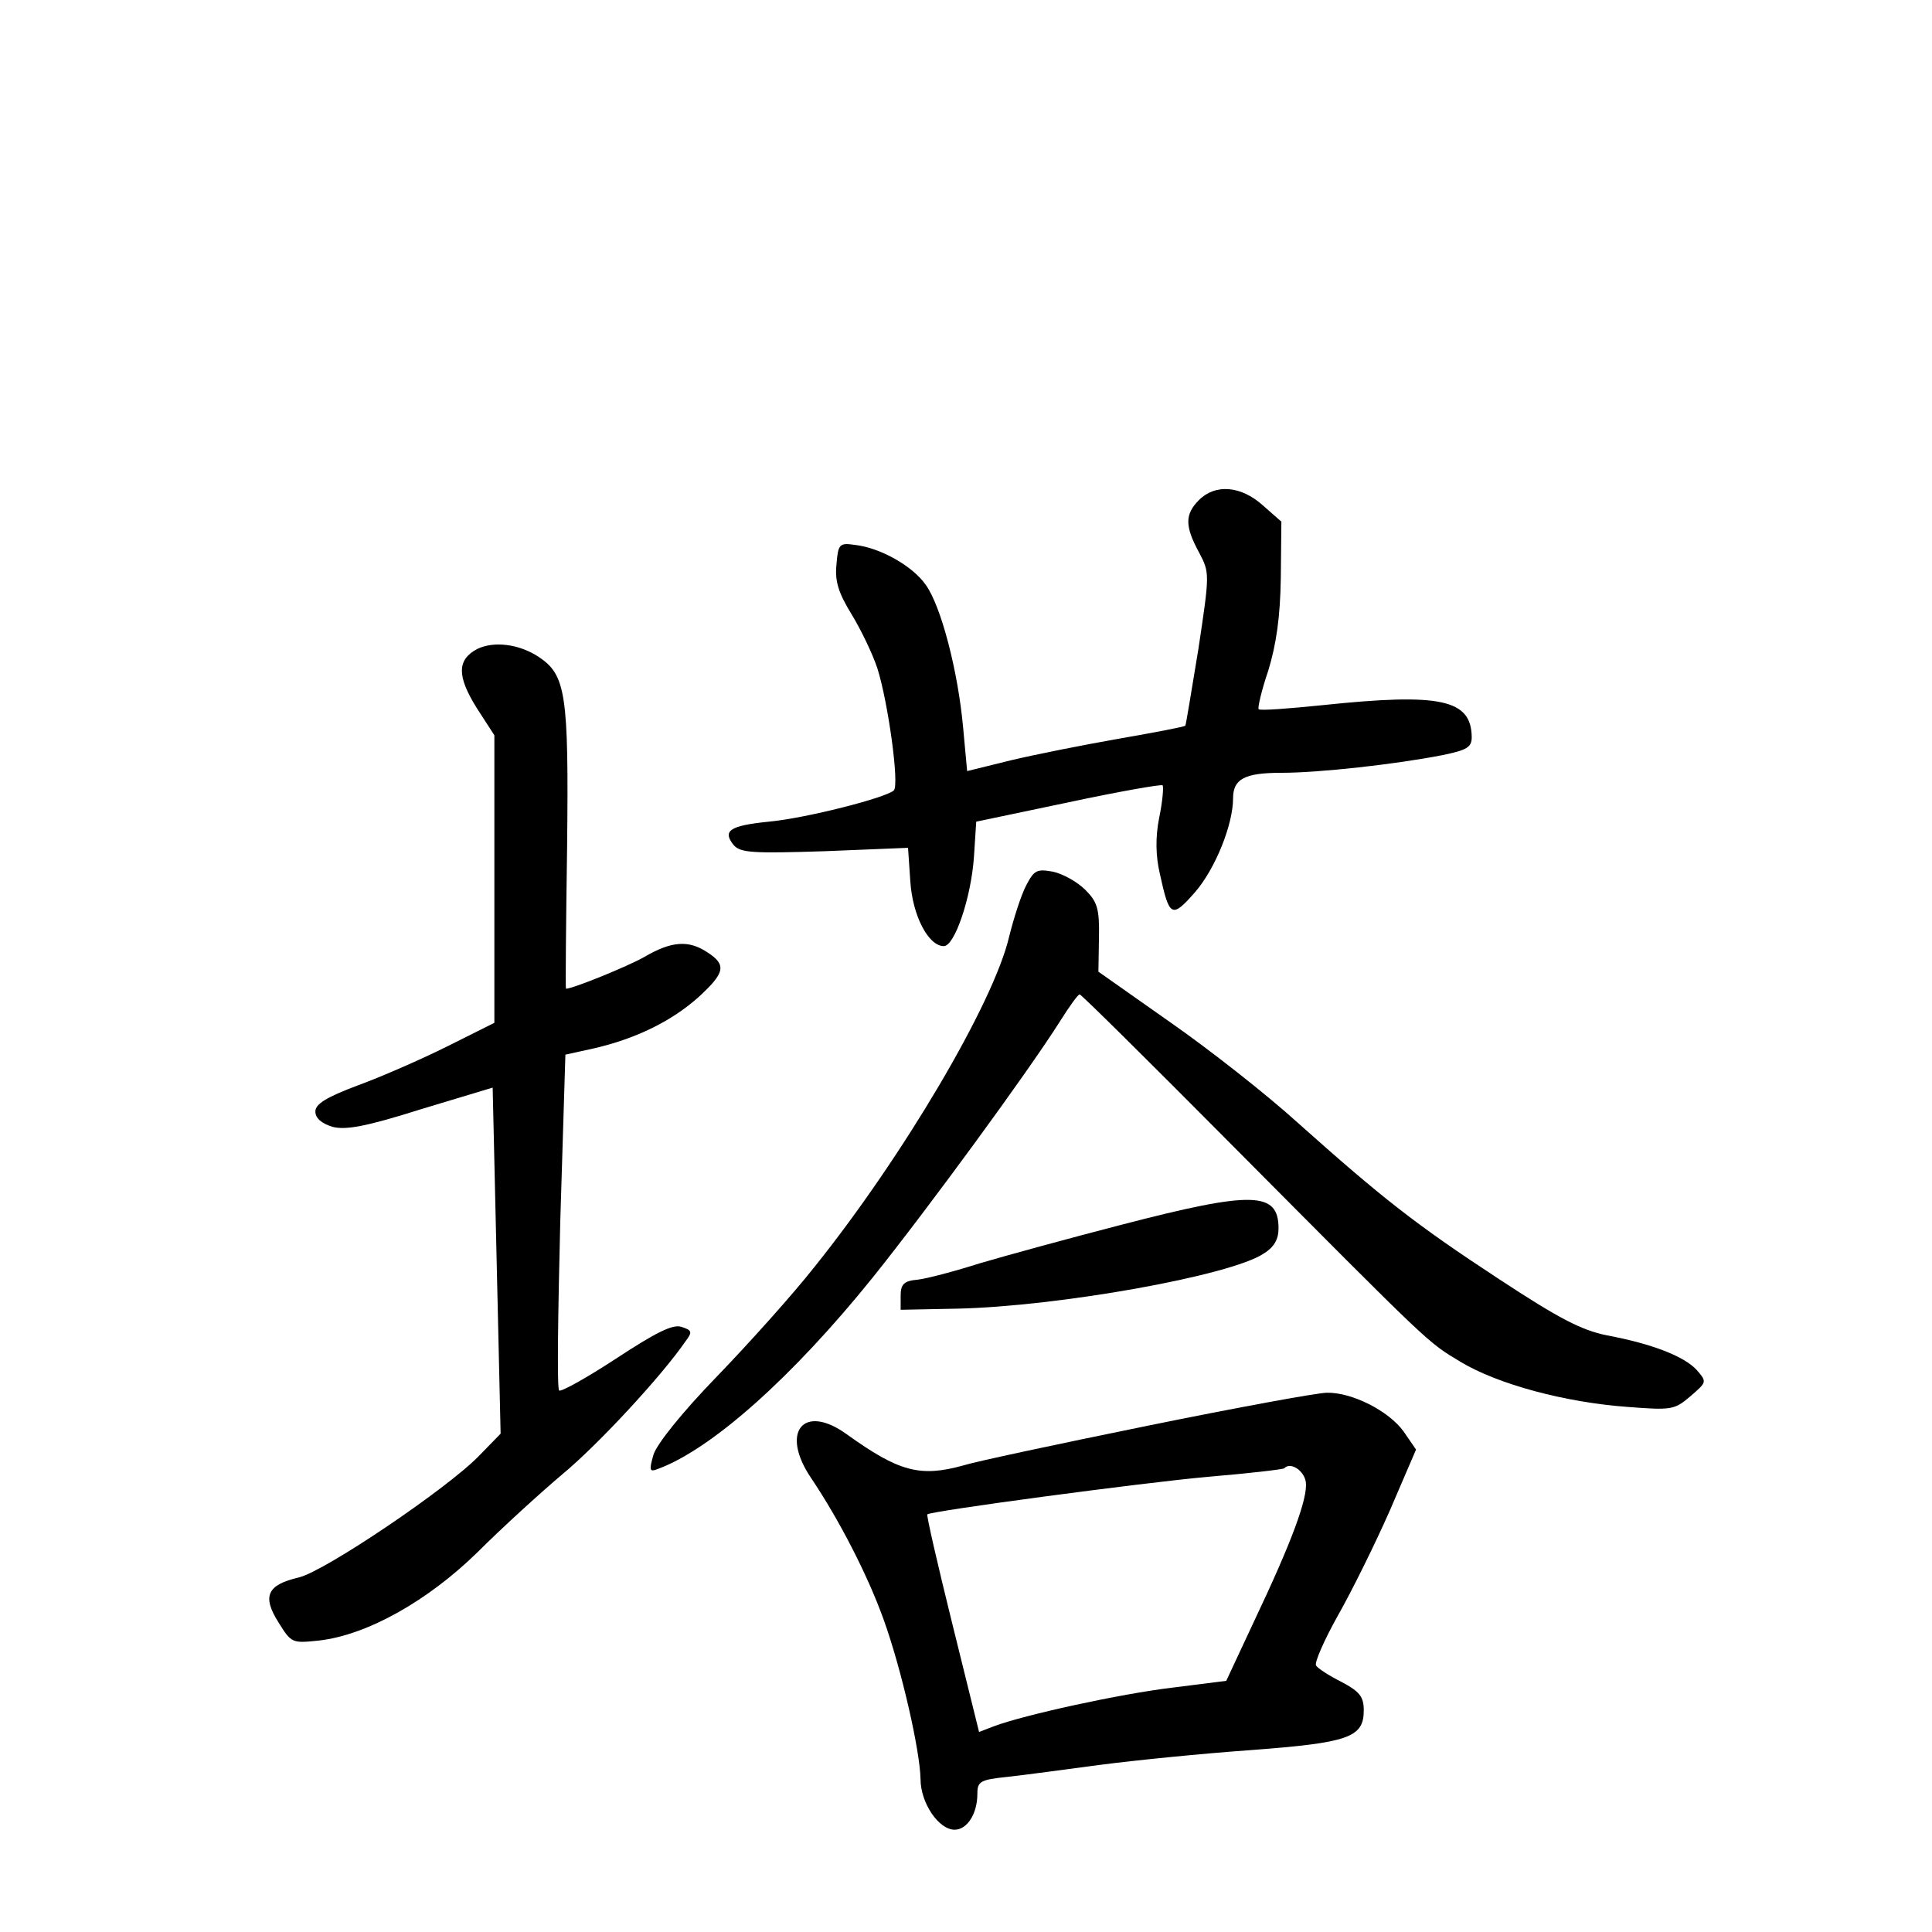 <?xml version="1.0" standalone="no"?>
<!DOCTYPE svg PUBLIC "-//W3C//DTD SVG 20010904//EN"
 "http://www.w3.org/TR/2001/REC-SVG-20010904/DTD/svg10.dtd">
<svg version="1.0" xmlns="http://www.w3.org/2000/svg"
 width="340pt" height="340pt" viewBox="0 0 340 340"
 preserveAspectRatio="xMidYMid meet">
<g transform="translate(0,340) scale(0.1,-0.1)"
fill="#000000" stroke="none">
<path d="M2110 2520 c-25 -25 -25 -46 0 -92 19 -36 19 -37 -1 -170 -12 -73
-22 -134 -23 -135 -1 -2 -54 -12 -117 -23 -63 -11 -148 -28 -190 -38 l-77 -19
-7 76 c-9 100 -39 215 -66 252 -23 33 -80 65 -124 70 -28 4 -30 2 -33 -35 -3
-29 4 -50 26 -86 16 -26 37 -69 46 -96 19 -60 39 -205 29 -215 -14 -13 -155
-49 -220 -55 -69 -7 -82 -16 -62 -41 12 -14 34 -15 160 -11 l147 6 4 -59 c4
-61 32 -114 59 -114 19 0 48 85 53 157 l4 62 162 34 c89 19 163 32 166 30 2
-3 0 -28 -6 -57 -7 -35 -6 -68 1 -98 17 -78 21 -80 63 -32 35 41 66 118 66
164 0 34 20 45 85 45 67 0 201 15 283 31 44 9 52 14 52 32 -1 66 -54 78 -263
56 -59 -6 -110 -10 -112 -7 -2 2 5 33 17 68 14 46 21 94 22 163 l1 99 -33 29
c-38 34 -83 38 -112 9z"/>
<path d="M840 2258 c-36 -19 -36 -48 -1 -104 l31 -48 0 -253 0 -253 -82 -41
c-46 -23 -117 -54 -158 -69 -56 -21 -75 -33 -75 -46 0 -12 11 -21 30 -27 23
-6 58 0 156 31 l126 38 7 -304 7 -305 -38 -39 c-55 -57 -271 -203 -317 -214
-56 -13 -65 -33 -36 -79 23 -37 24 -37 72 -32 85 10 191 70 278 155 43 43 110
104 149 137 63 52 175 173 217 234 13 17 12 20 -7 26 -15 5 -45 -10 -115 -56
-52 -34 -97 -59 -100 -56 -4 3 -2 137 2 298 l9 293 50 11 c74 17 137 48 184
90 47 43 50 57 16 79 -33 22 -63 20 -111 -8 -30 -17 -126 -56 -138 -56 -1 0 0
112 2 249 3 270 -2 303 -50 335 -35 23 -79 28 -108 14z"/>
<path d="M1806 1842 c-9 -17 -22 -58 -30 -90 -27 -117 -188 -389 -343 -582
-37 -47 -114 -133 -171 -192 -62 -64 -106 -119 -112 -138 -8 -28 -7 -31 8 -25
95 35 238 163 378 337 97 121 272 360 329 450 17 27 32 48 35 48 3 0 122 -118
265 -262 357 -359 346 -349 406 -385 65 -39 183 -71 294 -79 77 -6 82 -5 110
19 29 25 29 25 11 46 -22 24 -78 46 -158 61 -45 9 -85 30 -190 99 -148 97
-206 143 -354 275 -55 50 -157 130 -226 178 l-125 88 1 60 c1 51 -3 63 -24 84
-14 14 -39 28 -57 32 -28 5 -33 3 -47 -24z"/>
<path d="M1975 1245 c-93 -24 -206 -55 -250 -68 -44 -14 -93 -27 -110 -29 -24
-2 -30 -8 -30 -28 l0 -25 100 2 c178 4 481 58 539 97 18 11 26 25 26 44 0 65
-44 67 -275 7z"/>
<path d="M2020 891 c-157 -32 -303 -63 -325 -70 -76 -21 -113 -11 -205 55 -76
55 -118 4 -62 -78 49 -73 99 -170 127 -248 32 -89 64 -231 65 -281 0 -42 32
-89 60 -89 22 0 40 28 40 63 0 22 5 25 53 30 28 3 102 13 162 21 61 8 180 20
265 26 173 13 200 22 200 70 0 24 -7 33 -39 50 -22 11 -42 24 -45 29 -3 5 14
44 38 87 25 44 66 127 92 186 l46 107 -22 32 c-26 36 -91 69 -135 68 -16 0
-158 -26 -315 -58z m278 -99 c4 -28 -25 -106 -90 -243 l-50 -107 -95 -12 c-92
-11 -261 -48 -314 -68 l-26 -10 -47 190 c-26 105 -46 192 -44 193 7 6 373 55
493 66 72 6 132 13 135 15 11 12 35 -4 38 -24z"/>
</g>
</svg>
